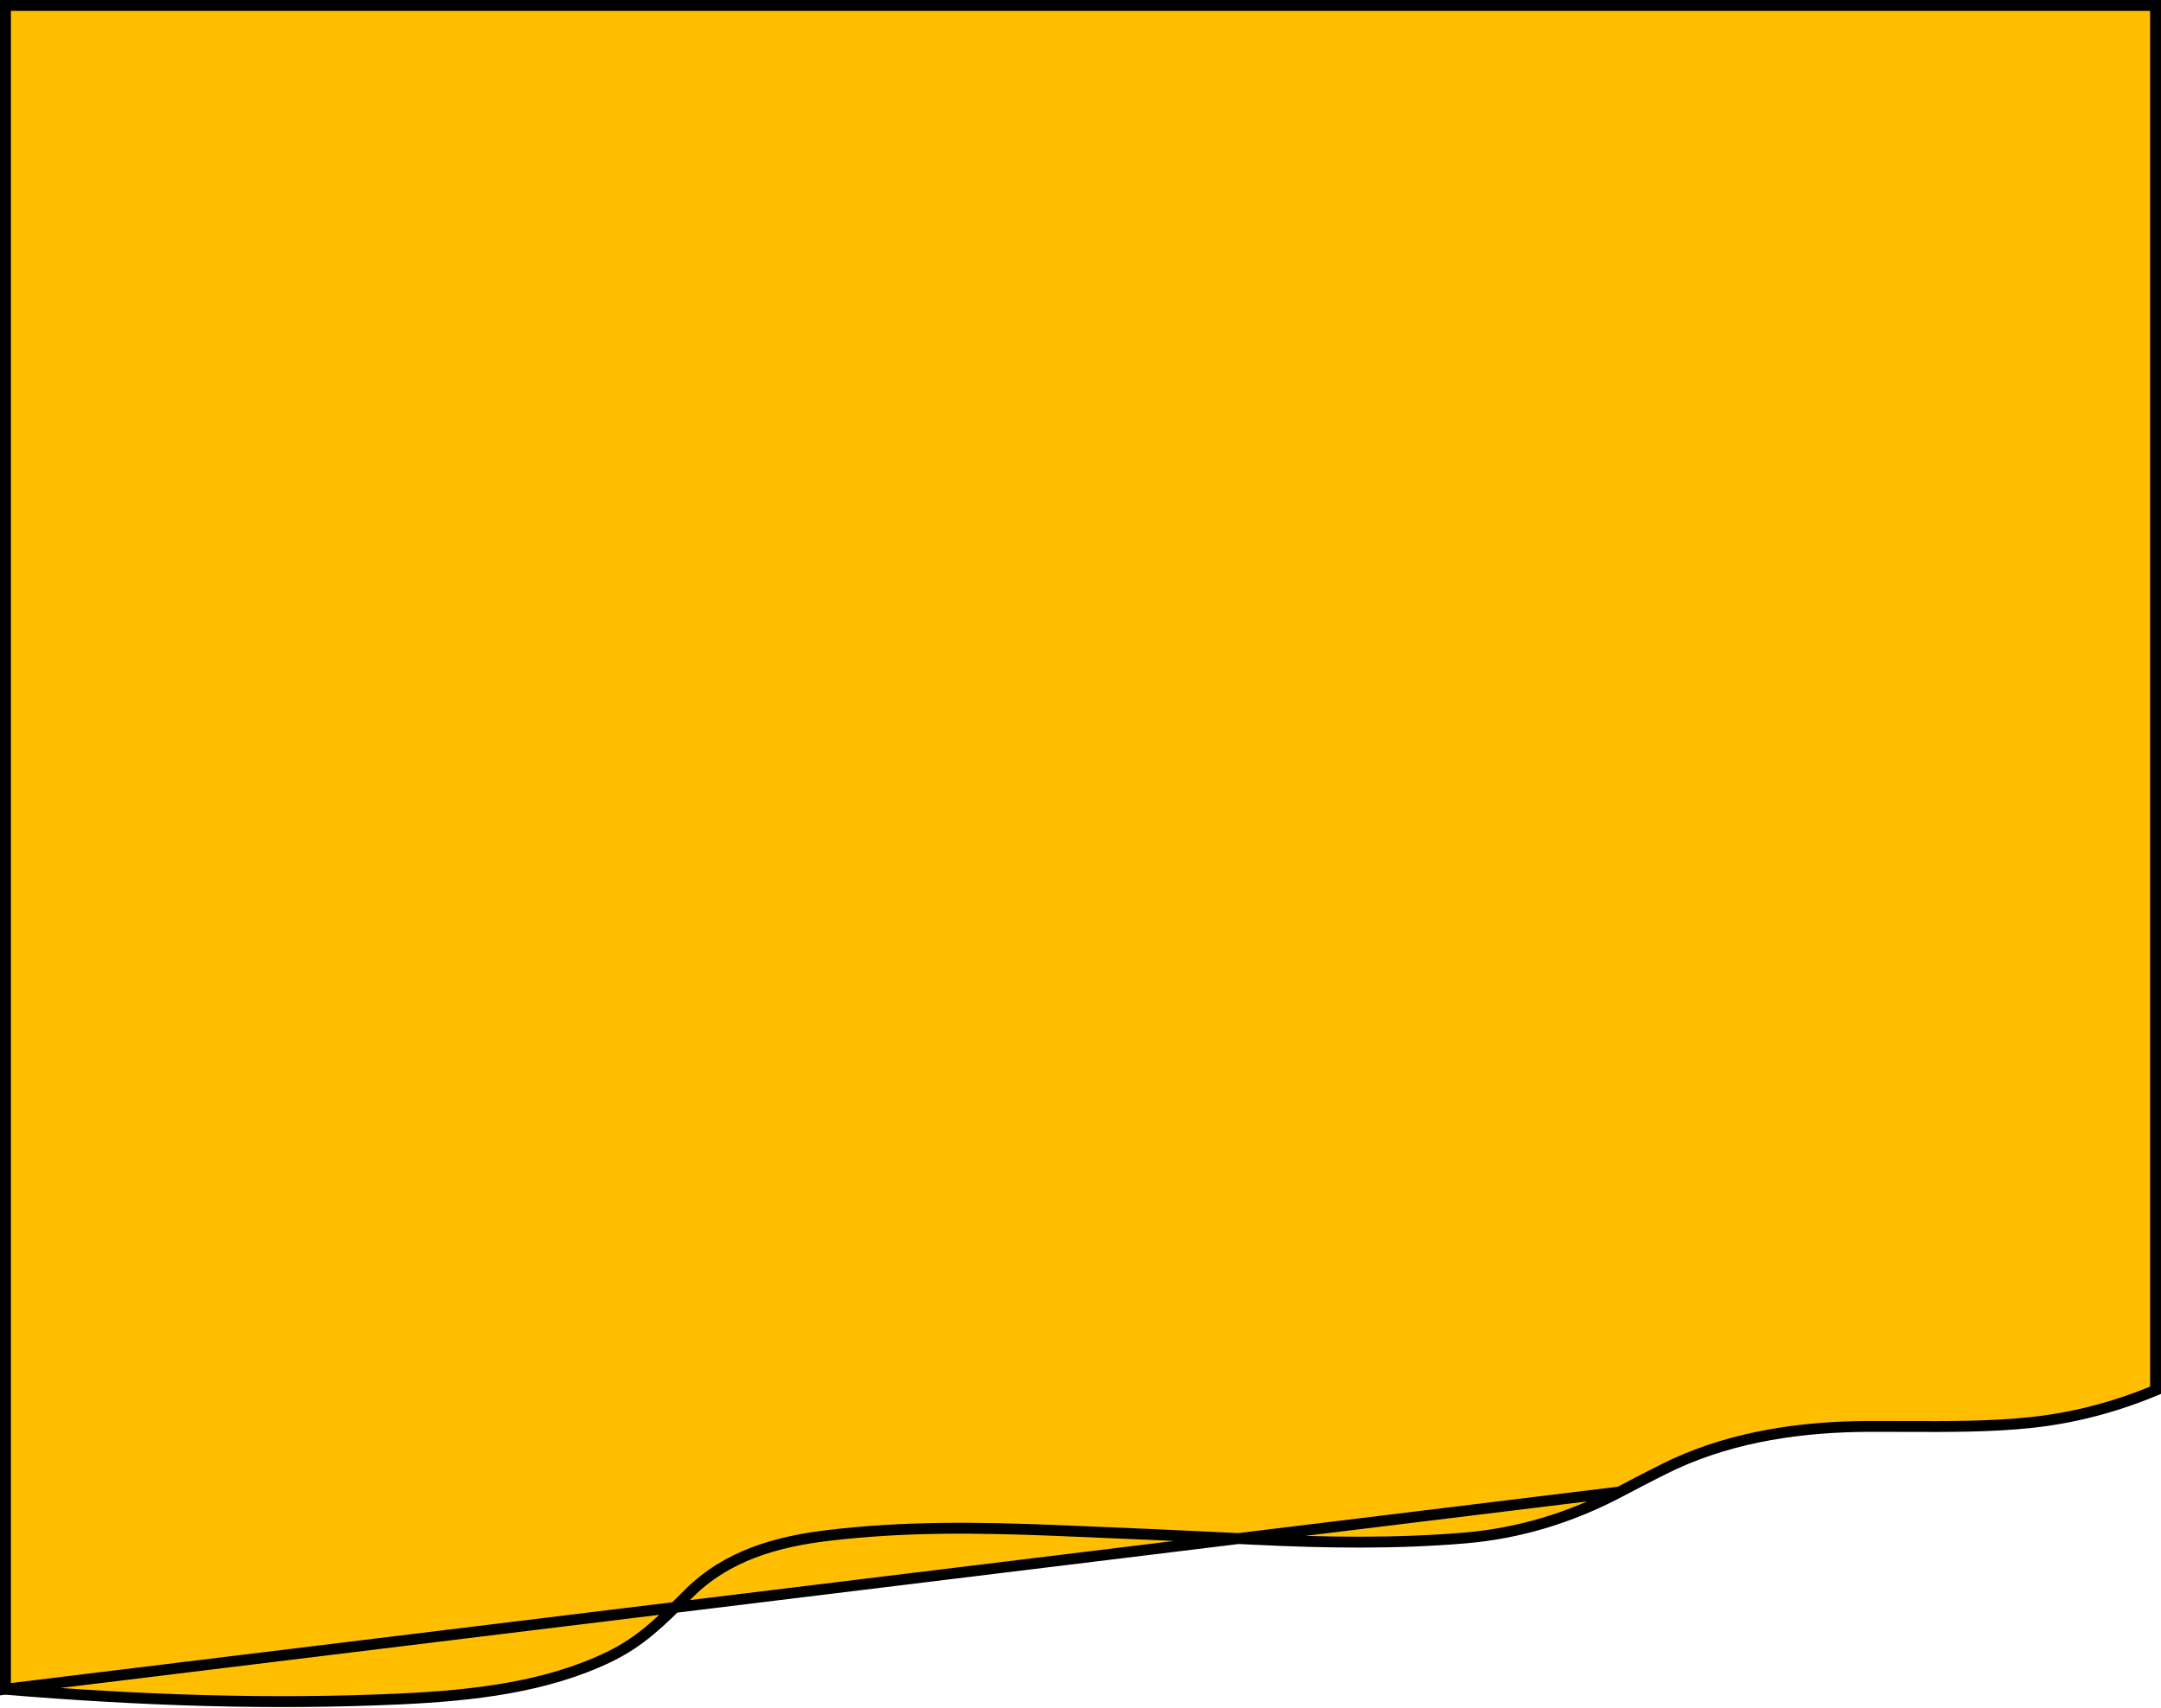 <svg width="1984" height="1568" viewBox="0 0 1984 1568" fill="none" xmlns="http://www.w3.org/2000/svg">
<path d="M5 1550.91C126.61 1561.07 248.563 1565.44 368.651 1559.78C433.685 1556.71 501.073 1549.3 559.271 1521.19C588.276 1507.17 606.911 1488.57 630.979 1464.49L632.416 1463.05C667.151 1428.29 712.945 1415.33 760.561 1409.7C829.856 1401.49 895.128 1402.18 969.897 1405.15C1030.76 1407.58 1091.6 1410.3 1152.42 1413.3C1216.65 1416.45 1281.11 1417.44 1345 1412.04C1394.01 1407.88 1441.27 1393.83 1486.81 1369.84L5 1550.91ZM5 1550.91L5 5L1979 5L1979 1276.43C1941.65 1291.98 1903.83 1301.81 1865.53 1305.95C1828.17 1309.99 1788.25 1309.83 1748.65 1309.66C1737.49 1309.62 1726.35 1309.57 1715.31 1309.62C1654.63 1309.89 1592.93 1318.59 1537.36 1344.09C1528.51 1348.15 1511.63 1356.75 1486.81 1369.84L5 1550.91Z" fill="#FFBF00" stroke="black" stroke-width="10"/>
</svg>

